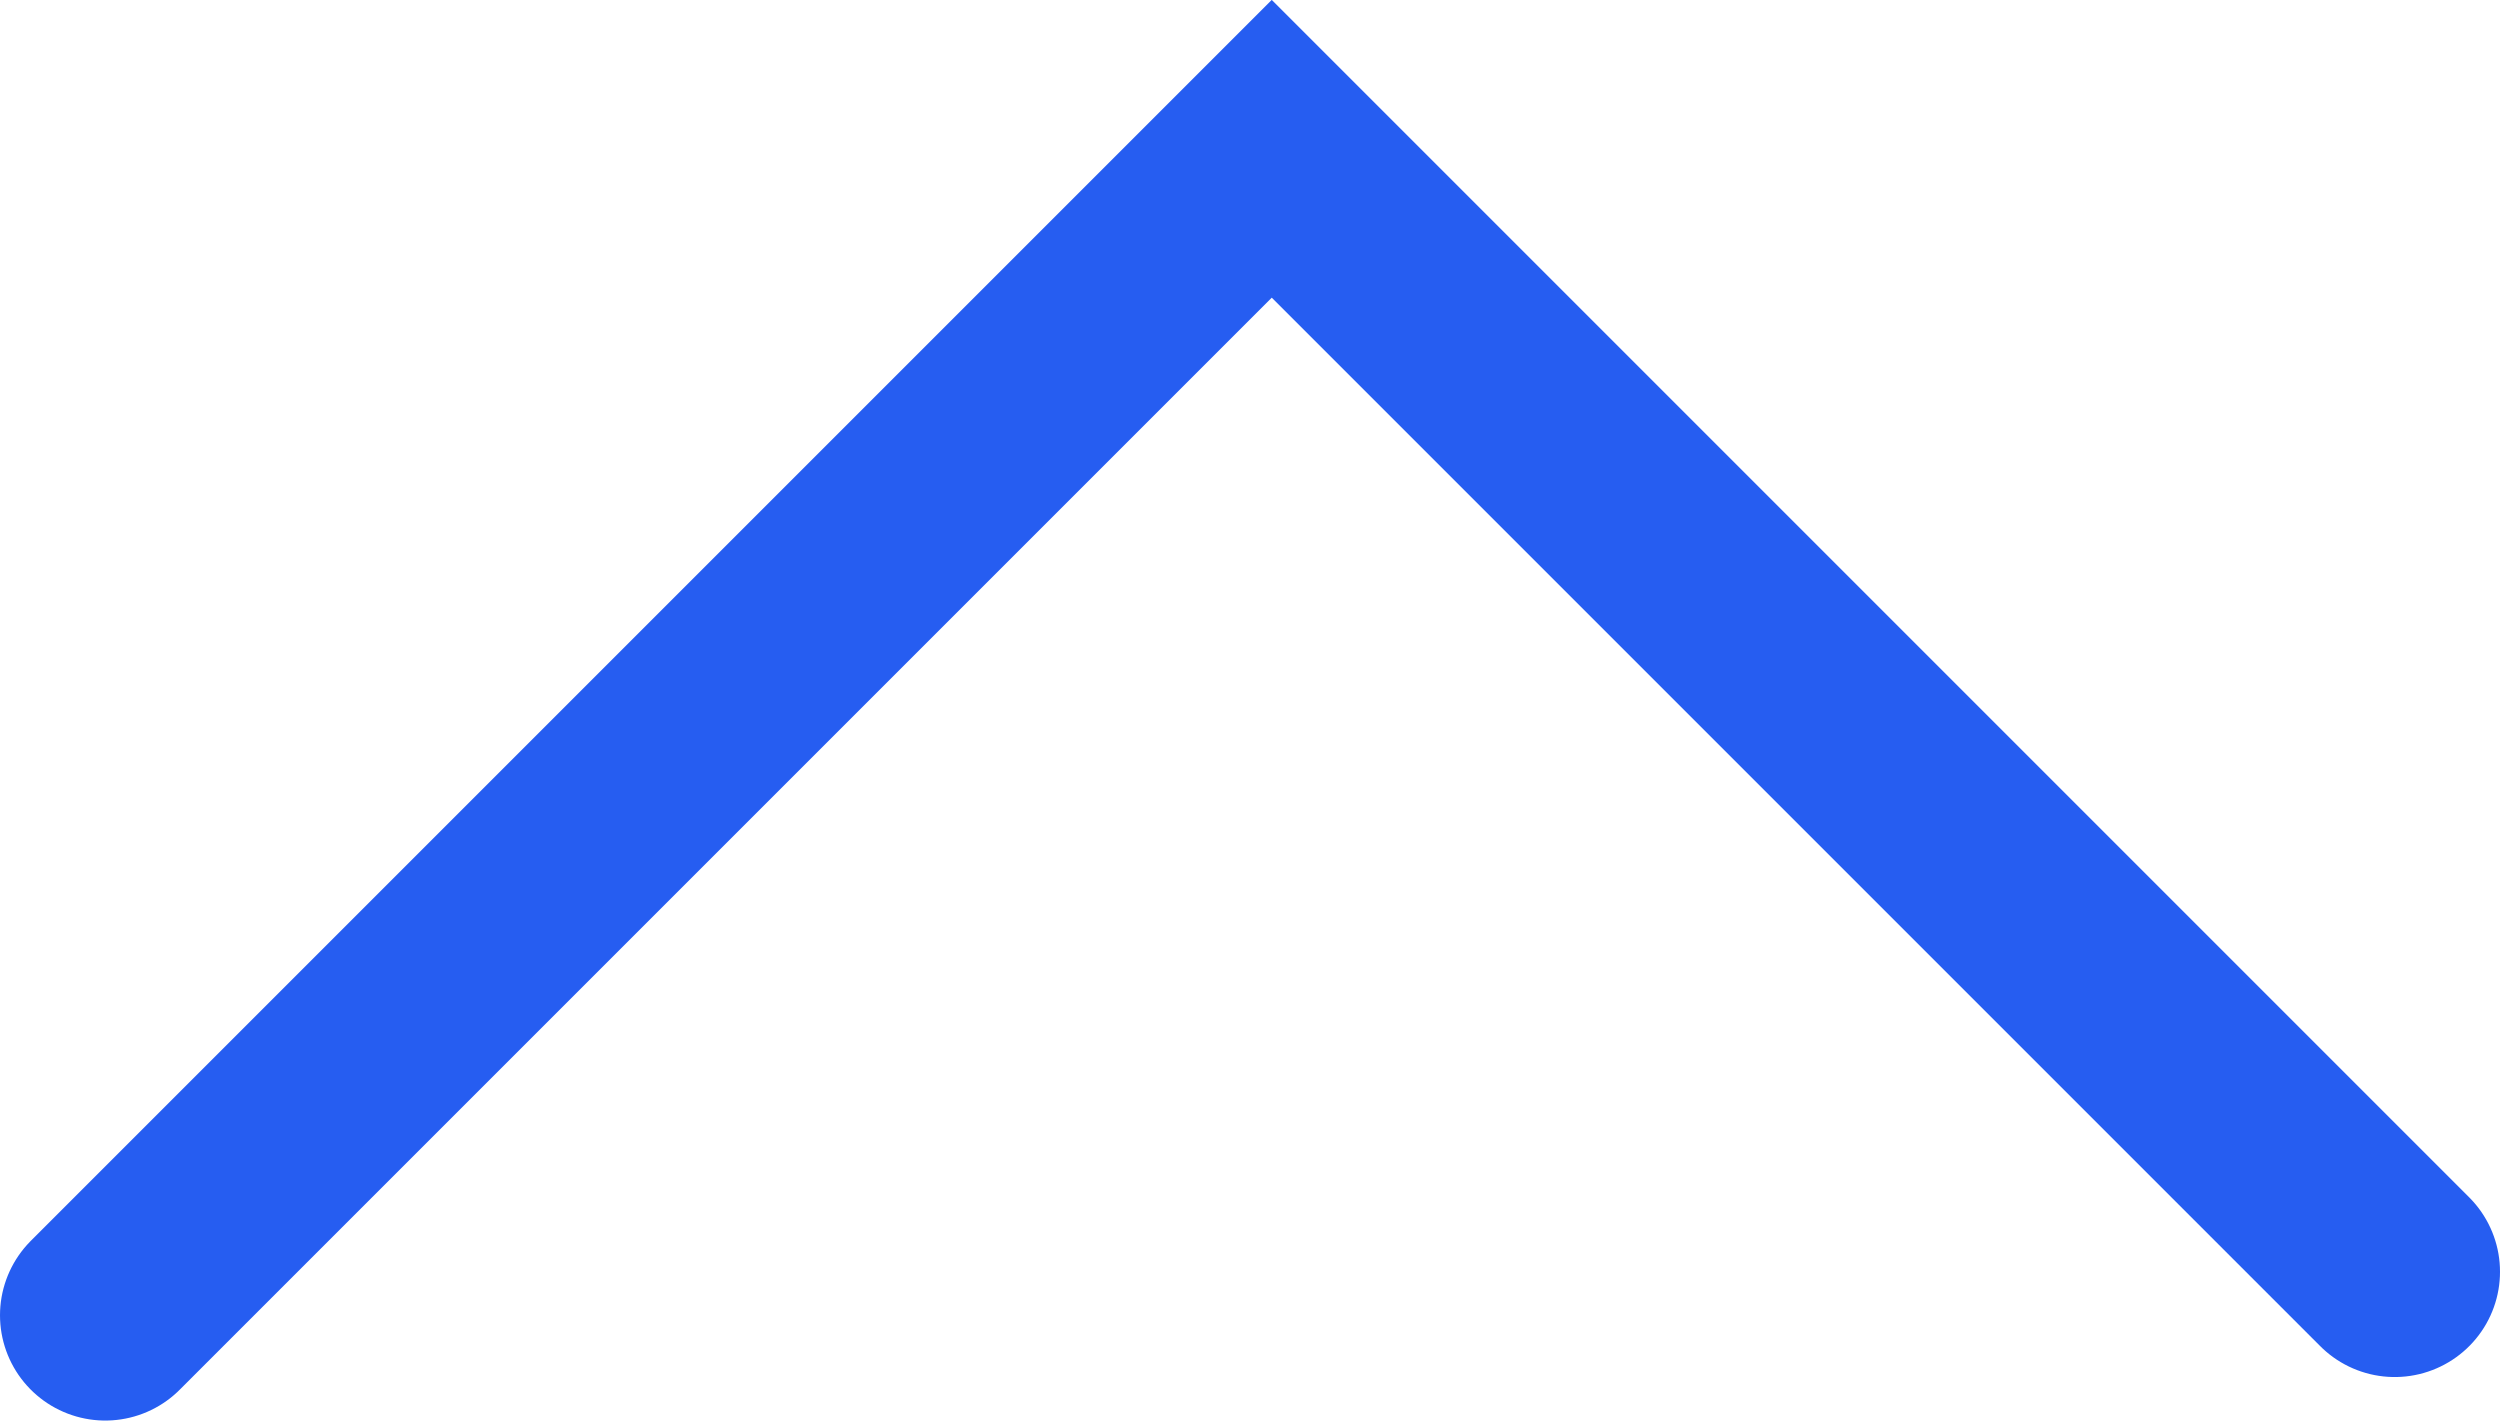 <svg xmlns="http://www.w3.org/2000/svg" viewBox="0 0 17.81 10.12"><defs><style>.cls-1{fill:none;stroke:#265df1;stroke-linecap:round;stroke-miterlimit:10;stroke-width:1.5px;}</style></defs><title>arrow</title><g id="Layer_2" data-name="Layer 2"><g id="Layer_1-2" data-name="Layer 1"><polyline class="cls-1" points="0.75 9.37 9.06 1.06 17.06 9.06"/></g></g></svg>